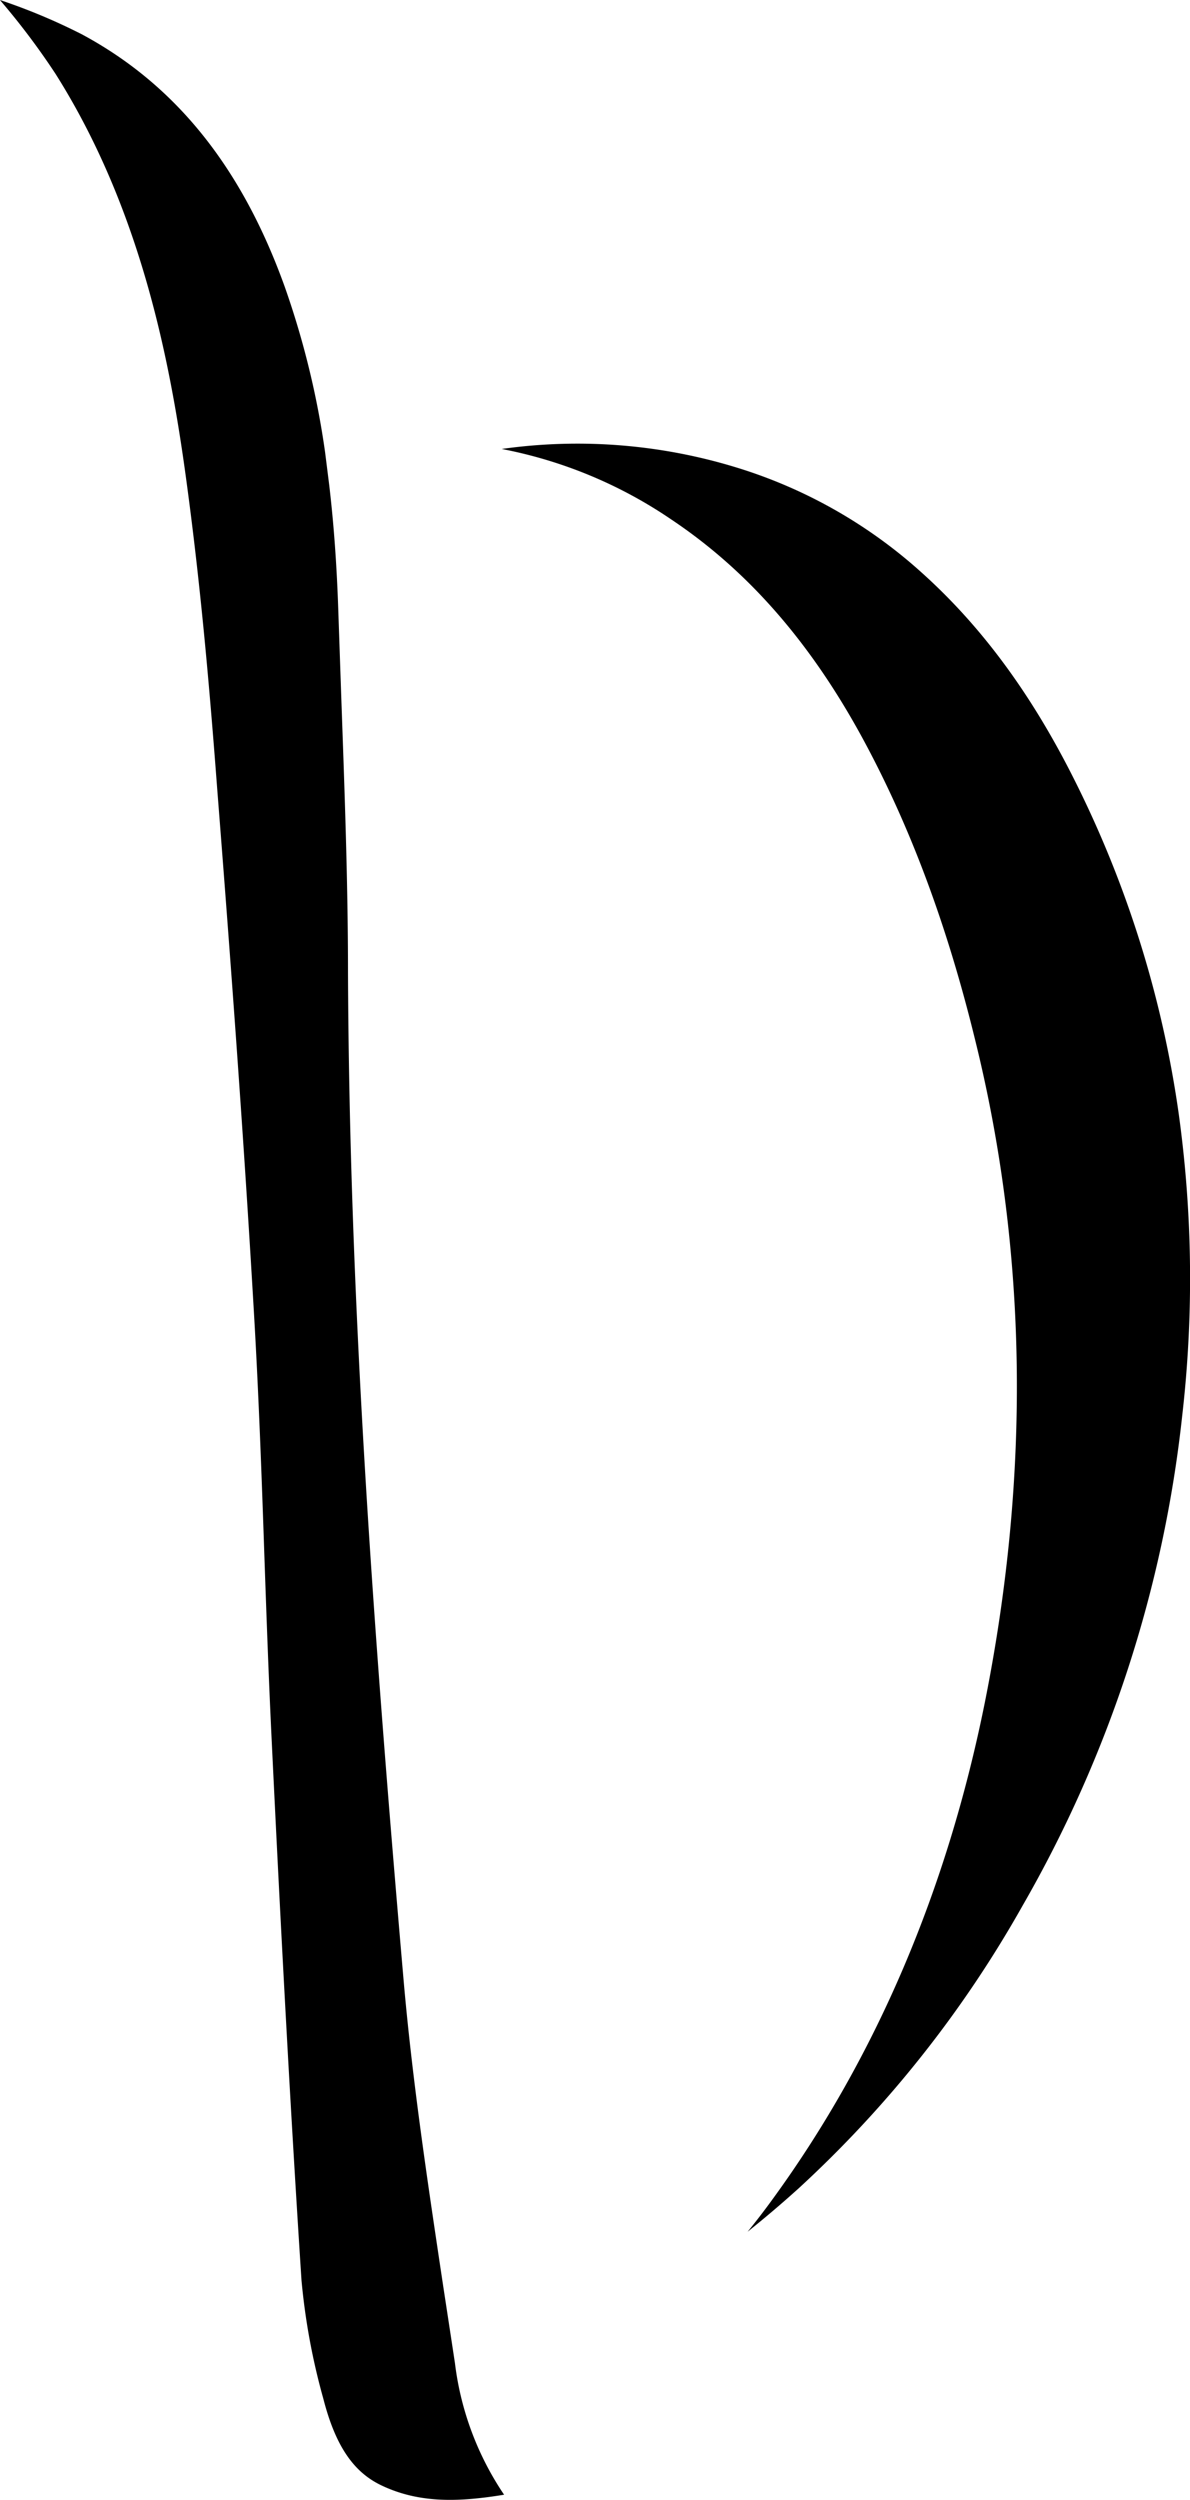 <svg id="Layer_1" data-name="Layer 1" xmlns="http://www.w3.org/2000/svg" viewBox="0 0 158.19 332.24"><title>D</title><path d="M156.71,320.26c-2-13.35-4.1-27.16-5.29-40.89-4.3-49.7-7.2-91.48-7.38-133.83,0-12.52-.5-25.28-0.93-37.62l-0.35-10.19c-0.2-6.17-.6-11.7-1.21-16.89L141,76.47a113.63,113.63,0,0,0-5.36-22c-5.71-15.92-14.53-26.9-27-33.59a79.7,79.7,0,0,0-10.87-4.55,96.15,96.15,0,0,1,7.4,9.83c11.3,17.9,15.19,38,17.32,53.57,1.78,13,3,26,4.16,41.39,1.51,19.26,3.44,44.64,4.92,70.24,0.61,10.55,1,21.26,1.35,31.62,0.28,8,.56,15.93.94,23.89,1.36,28.3,2.62,51.34,4,72.53a88,88,0,0,0,2.89,15.69c1.58,6.17,3.93,9.72,7.65,11.52,5.15,2.49,10.49,2.24,16.39,1.28a39.83,39.83,0,0,1-6.53-17.47Q157.49,325.34,156.71,320.26Z" transform="translate(-97.78 -16.33)"/><path d="M233.71,269.61a166.36,166.36,0,0,0,21.22-65.08,159.81,159.81,0,0,0-.45-40.11,143.73,143.73,0,0,0-14.08-44.85c-5.7-11.29-12.34-20.22-20.28-27.3a65.16,65.16,0,0,0-24.35-13.78A72.07,72.07,0,0,0,164.47,76,60.12,60.12,0,0,1,187,85.36c10.3,6.88,18.69,16.54,25.67,29.51,6.13,11.4,11,24.37,14.73,39.64,6.95,28.08,7.38,57.73,1.29,88.12-5,24.85-14.42,47-28.06,65.78q-1.68,2.33-3.47,4.53,3.47-2.77,6.81-5.79A152.66,152.66,0,0,0,233.71,269.61Z" transform="translate(-97.78 -16.33)"/></svg>